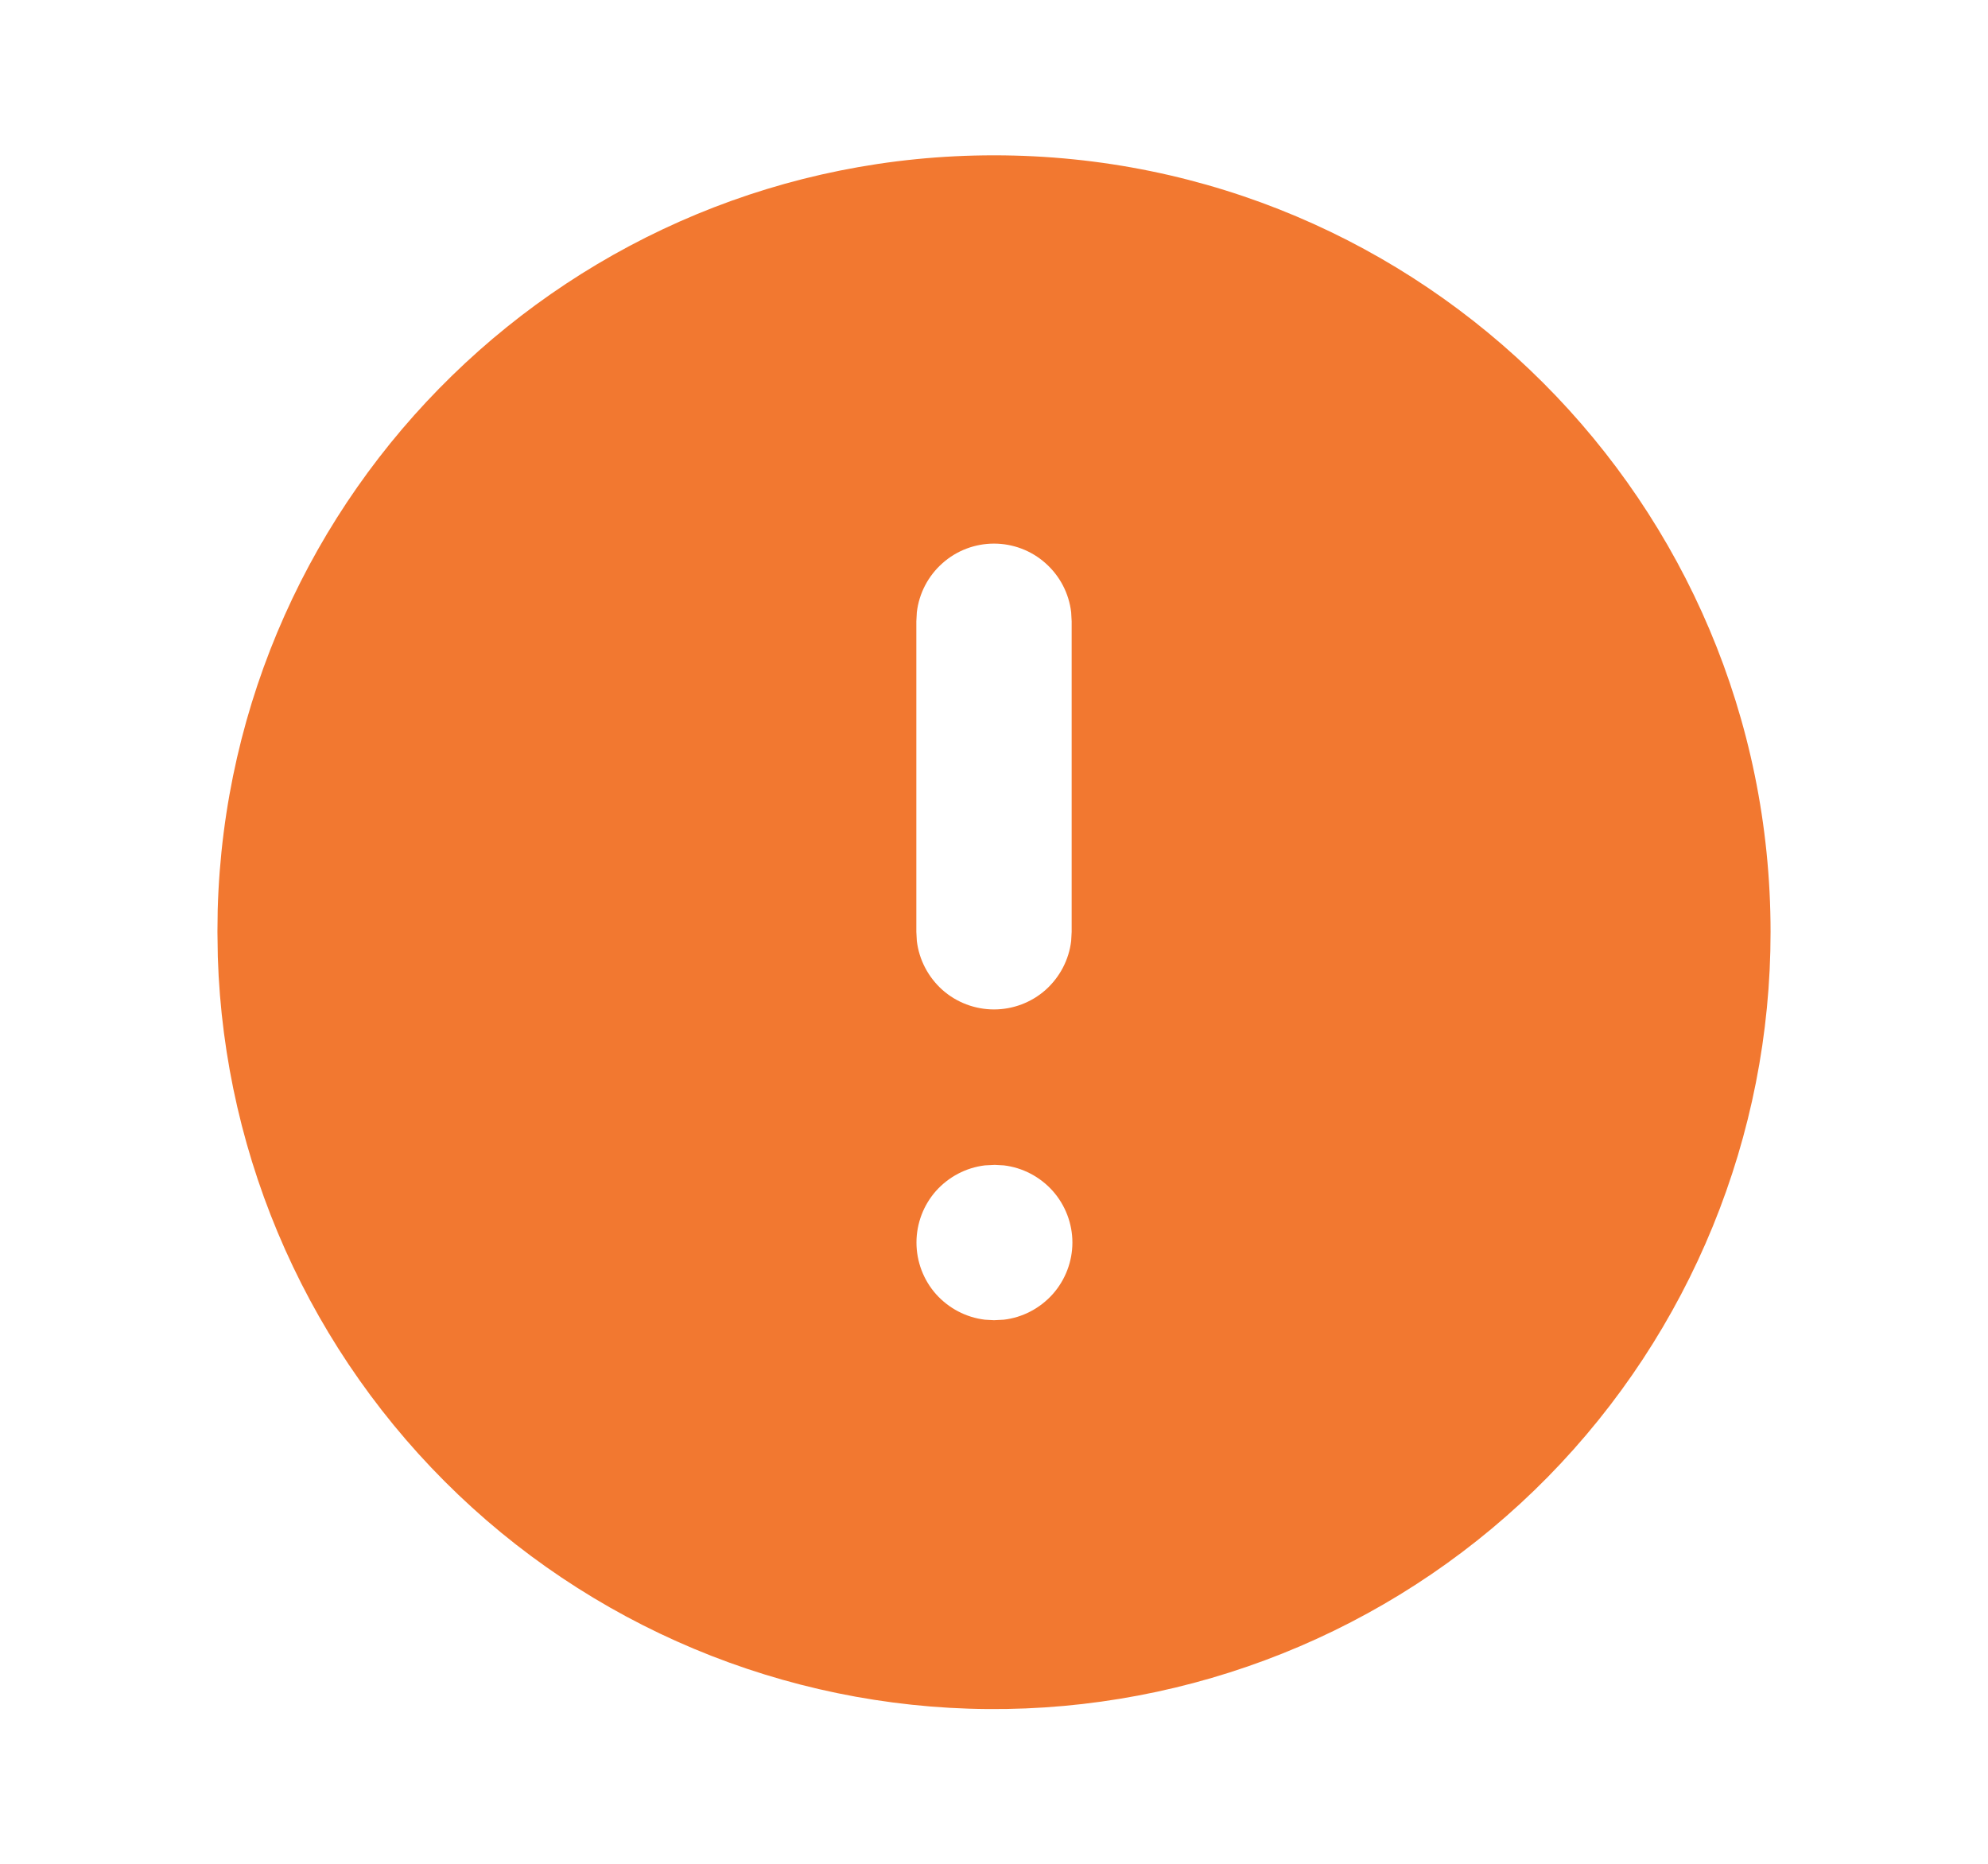 <svg width="16" height="15" viewBox="0 0 16 15" fill="none" xmlns="http://www.w3.org/2000/svg">
<g clip-path="url(#clip0_130_496)">
<path d="M8 1.25C11.452 1.25 14.25 4.048 14.25 7.5C14.251 9.141 13.607 10.716 12.457 11.887C11.306 13.057 9.742 13.727 8.101 13.754C6.461 13.781 4.875 13.161 3.688 12.029C2.5 10.896 1.805 9.343 1.753 7.702L1.75 7.5L1.752 7.325C1.845 3.954 4.606 1.25 8 1.25ZM8.006 9.375L7.927 9.379C7.775 9.397 7.635 9.471 7.533 9.585C7.432 9.699 7.376 9.847 7.376 10C7.376 10.153 7.432 10.301 7.533 10.415C7.635 10.529 7.775 10.603 7.927 10.621L8 10.625L8.079 10.621C8.231 10.603 8.371 10.529 8.473 10.415C8.574 10.301 8.631 10.153 8.631 10C8.631 9.847 8.574 9.699 8.473 9.585C8.371 9.471 8.231 9.397 8.079 9.379L8.006 9.375ZM8 4.375C7.847 4.375 7.699 4.431 7.585 4.533C7.47 4.635 7.397 4.775 7.379 4.927L7.375 5V7.5L7.379 7.573C7.397 7.725 7.471 7.865 7.585 7.967C7.699 8.068 7.847 8.124 8 8.124C8.153 8.124 8.301 8.068 8.415 7.967C8.529 7.865 8.603 7.725 8.621 7.573L8.625 7.5V5L8.621 4.927C8.603 4.775 8.53 4.635 8.415 4.533C8.301 4.431 8.153 4.375 8 4.375Z" fill="#F27830"/>
</g>
<defs>
<clipPath id="clip0_130_496">
<rect width="15" height="15" fill="white" transform="translate(0.5)"/>
</clipPath>
</defs>
</svg>
